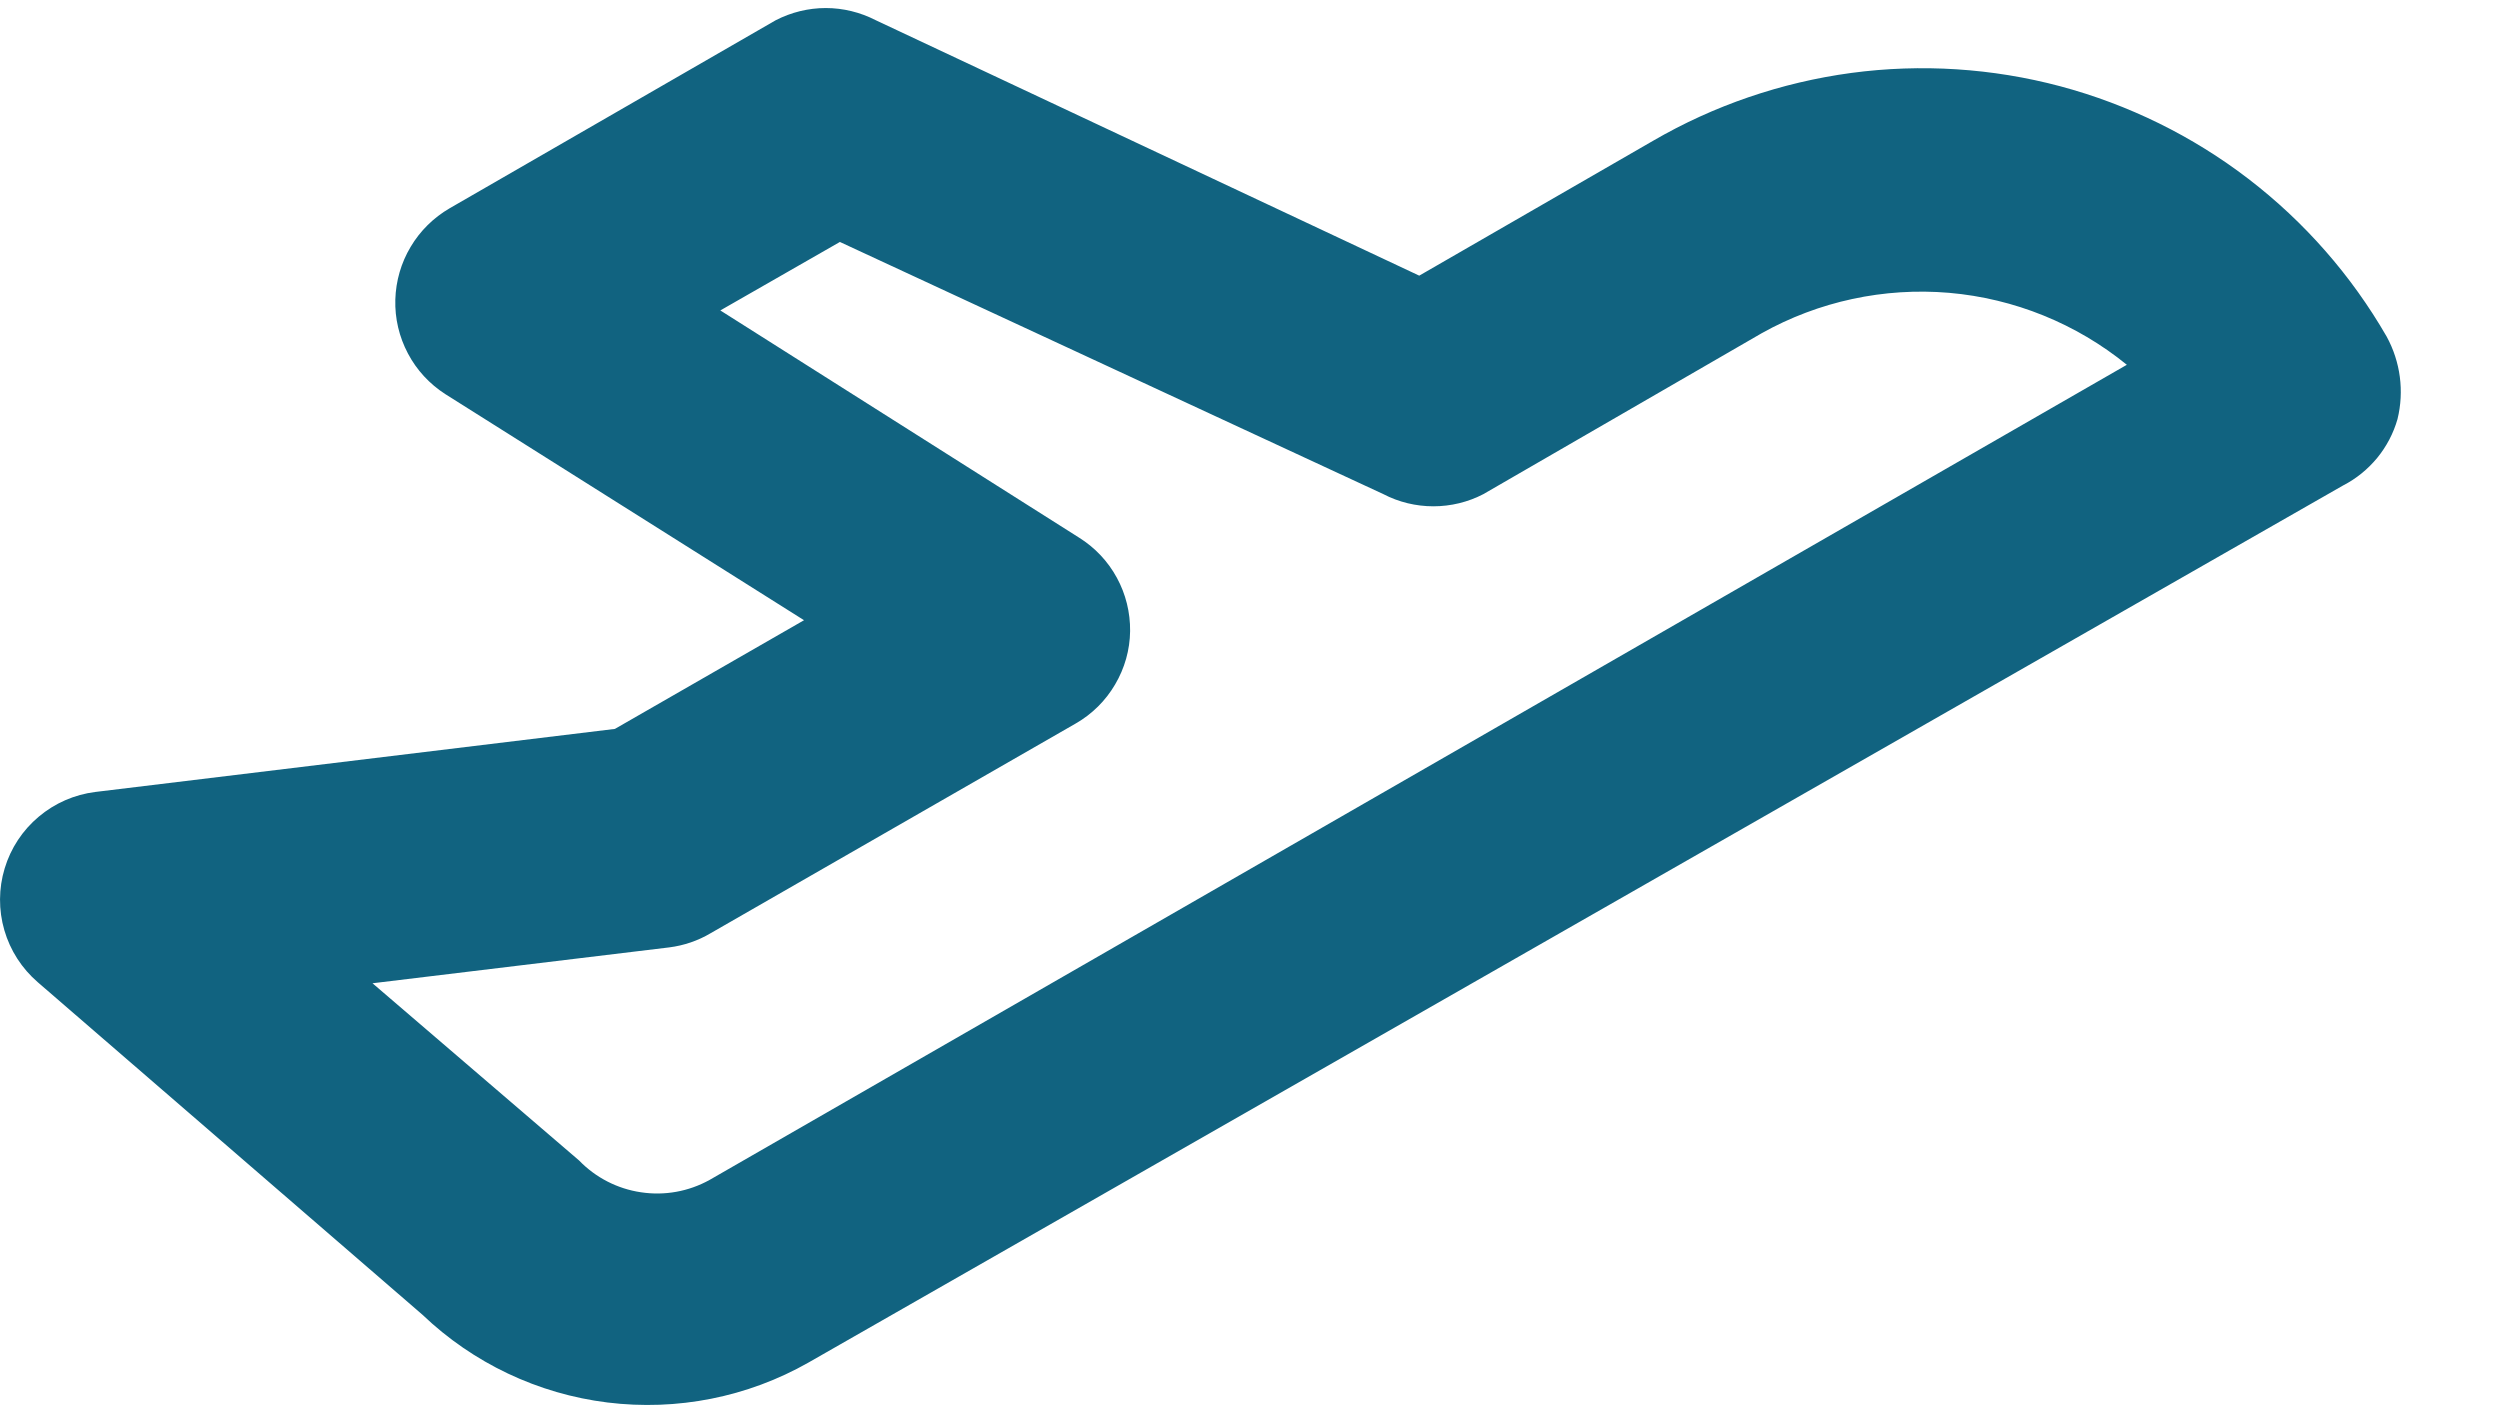 <svg width="23" height="13" viewBox="0 0 23 13" fill="none" xmlns="http://www.w3.org/2000/svg">
<path d="M22.057 3.856C22.12 3.599 22.084 3.328 21.957 3.096C21.633 2.534 21.201 2.041 20.686 1.646C20.171 1.251 19.583 0.962 18.956 0.794C18.329 0.627 17.675 0.585 17.032 0.671C16.388 0.758 15.768 0.97 15.207 1.296L13.057 2.536L8.057 0.186C7.915 0.113 7.757 0.074 7.597 0.074C7.437 0.074 7.279 0.113 7.137 0.186L4.137 1.916C3.989 2.002 3.865 2.124 3.778 2.271C3.69 2.418 3.642 2.585 3.637 2.756C3.632 2.929 3.672 3.099 3.753 3.252C3.833 3.404 3.952 3.533 4.097 3.626L7.397 5.706L5.657 6.706L0.877 7.286C0.685 7.31 0.504 7.389 0.356 7.514C0.208 7.638 0.099 7.803 0.043 7.989C-0.013 8.174 -0.014 8.372 0.04 8.558C0.094 8.744 0.201 8.91 0.347 9.036L3.887 12.096C4.353 12.541 4.95 12.824 5.589 12.903C6.229 12.982 6.877 12.854 7.437 12.536L21.557 4.466C21.678 4.404 21.784 4.317 21.87 4.213C21.956 4.108 22.02 3.986 22.057 3.856ZM6.527 10.856C6.335 10.962 6.114 11.002 5.897 10.969C5.68 10.937 5.48 10.834 5.327 10.676L3.427 9.046L6.157 8.716C6.291 8.699 6.421 8.655 6.537 8.586L9.897 6.656C10.047 6.57 10.172 6.446 10.259 6.297C10.347 6.148 10.395 5.979 10.397 5.806C10.399 5.635 10.357 5.465 10.275 5.315C10.193 5.164 10.073 5.037 9.927 4.946L6.627 2.856L7.727 2.226L12.727 4.546C12.869 4.62 13.027 4.658 13.187 4.658C13.347 4.658 13.505 4.62 13.647 4.546L16.207 3.066C16.732 2.772 17.333 2.643 17.932 2.694C18.531 2.746 19.101 2.977 19.567 3.356L6.527 10.856Z" fill="#116380"/>
</svg>
